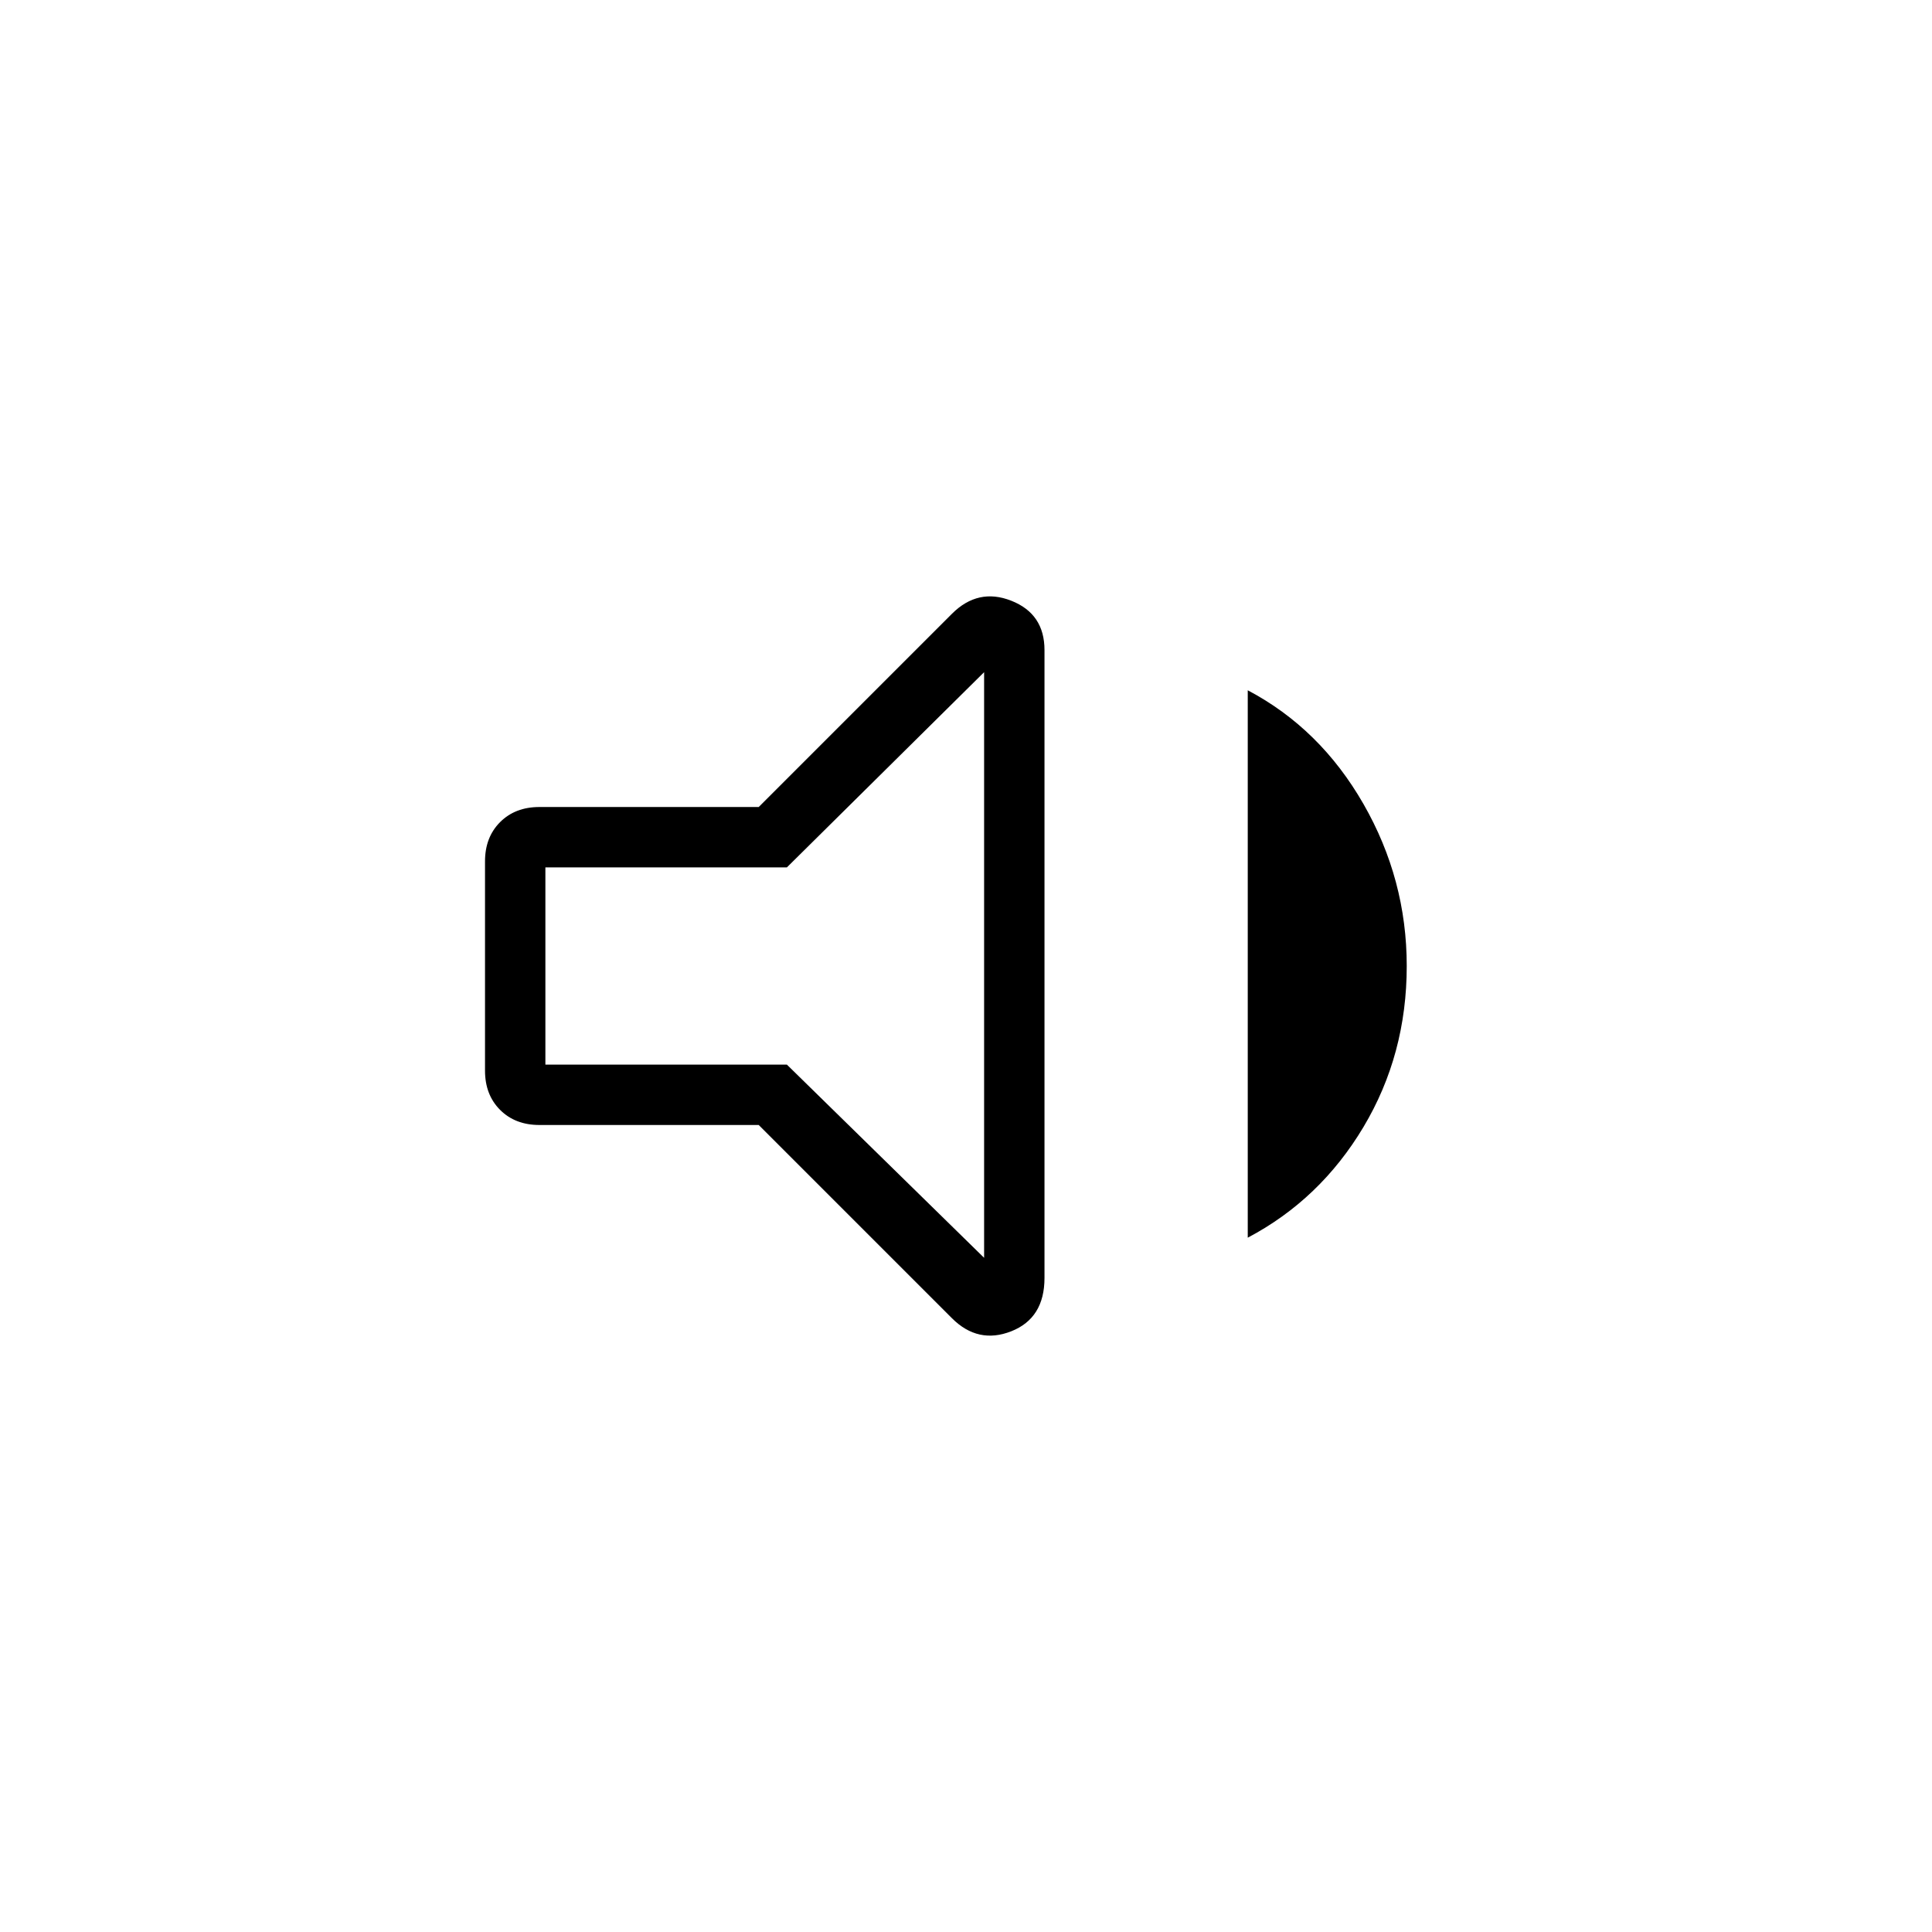 <svg xmlns="http://www.w3.org/2000/svg" height="48" width="48"><path d="M13.4 27.95q-.6 0-.975-.375t-.375-.975v-5.2q0-.6.375-.975t.975-.375h5.45l4.8-4.8q.65-.65 1.475-.325.825.325.825 1.225v15.6q0 1-.825 1.325-.825.325-1.475-.325l-4.8-4.8Zm17.6 2.8v-13.6q1.8.95 2.875 2.825Q34.95 21.85 34.95 24q0 2.2-1.075 4Q32.8 29.8 31 30.75ZM24.45 16.7l-4.9 4.85h-6v4.9h6l4.9 4.8Zm-5.5 7.3Z"/></svg>